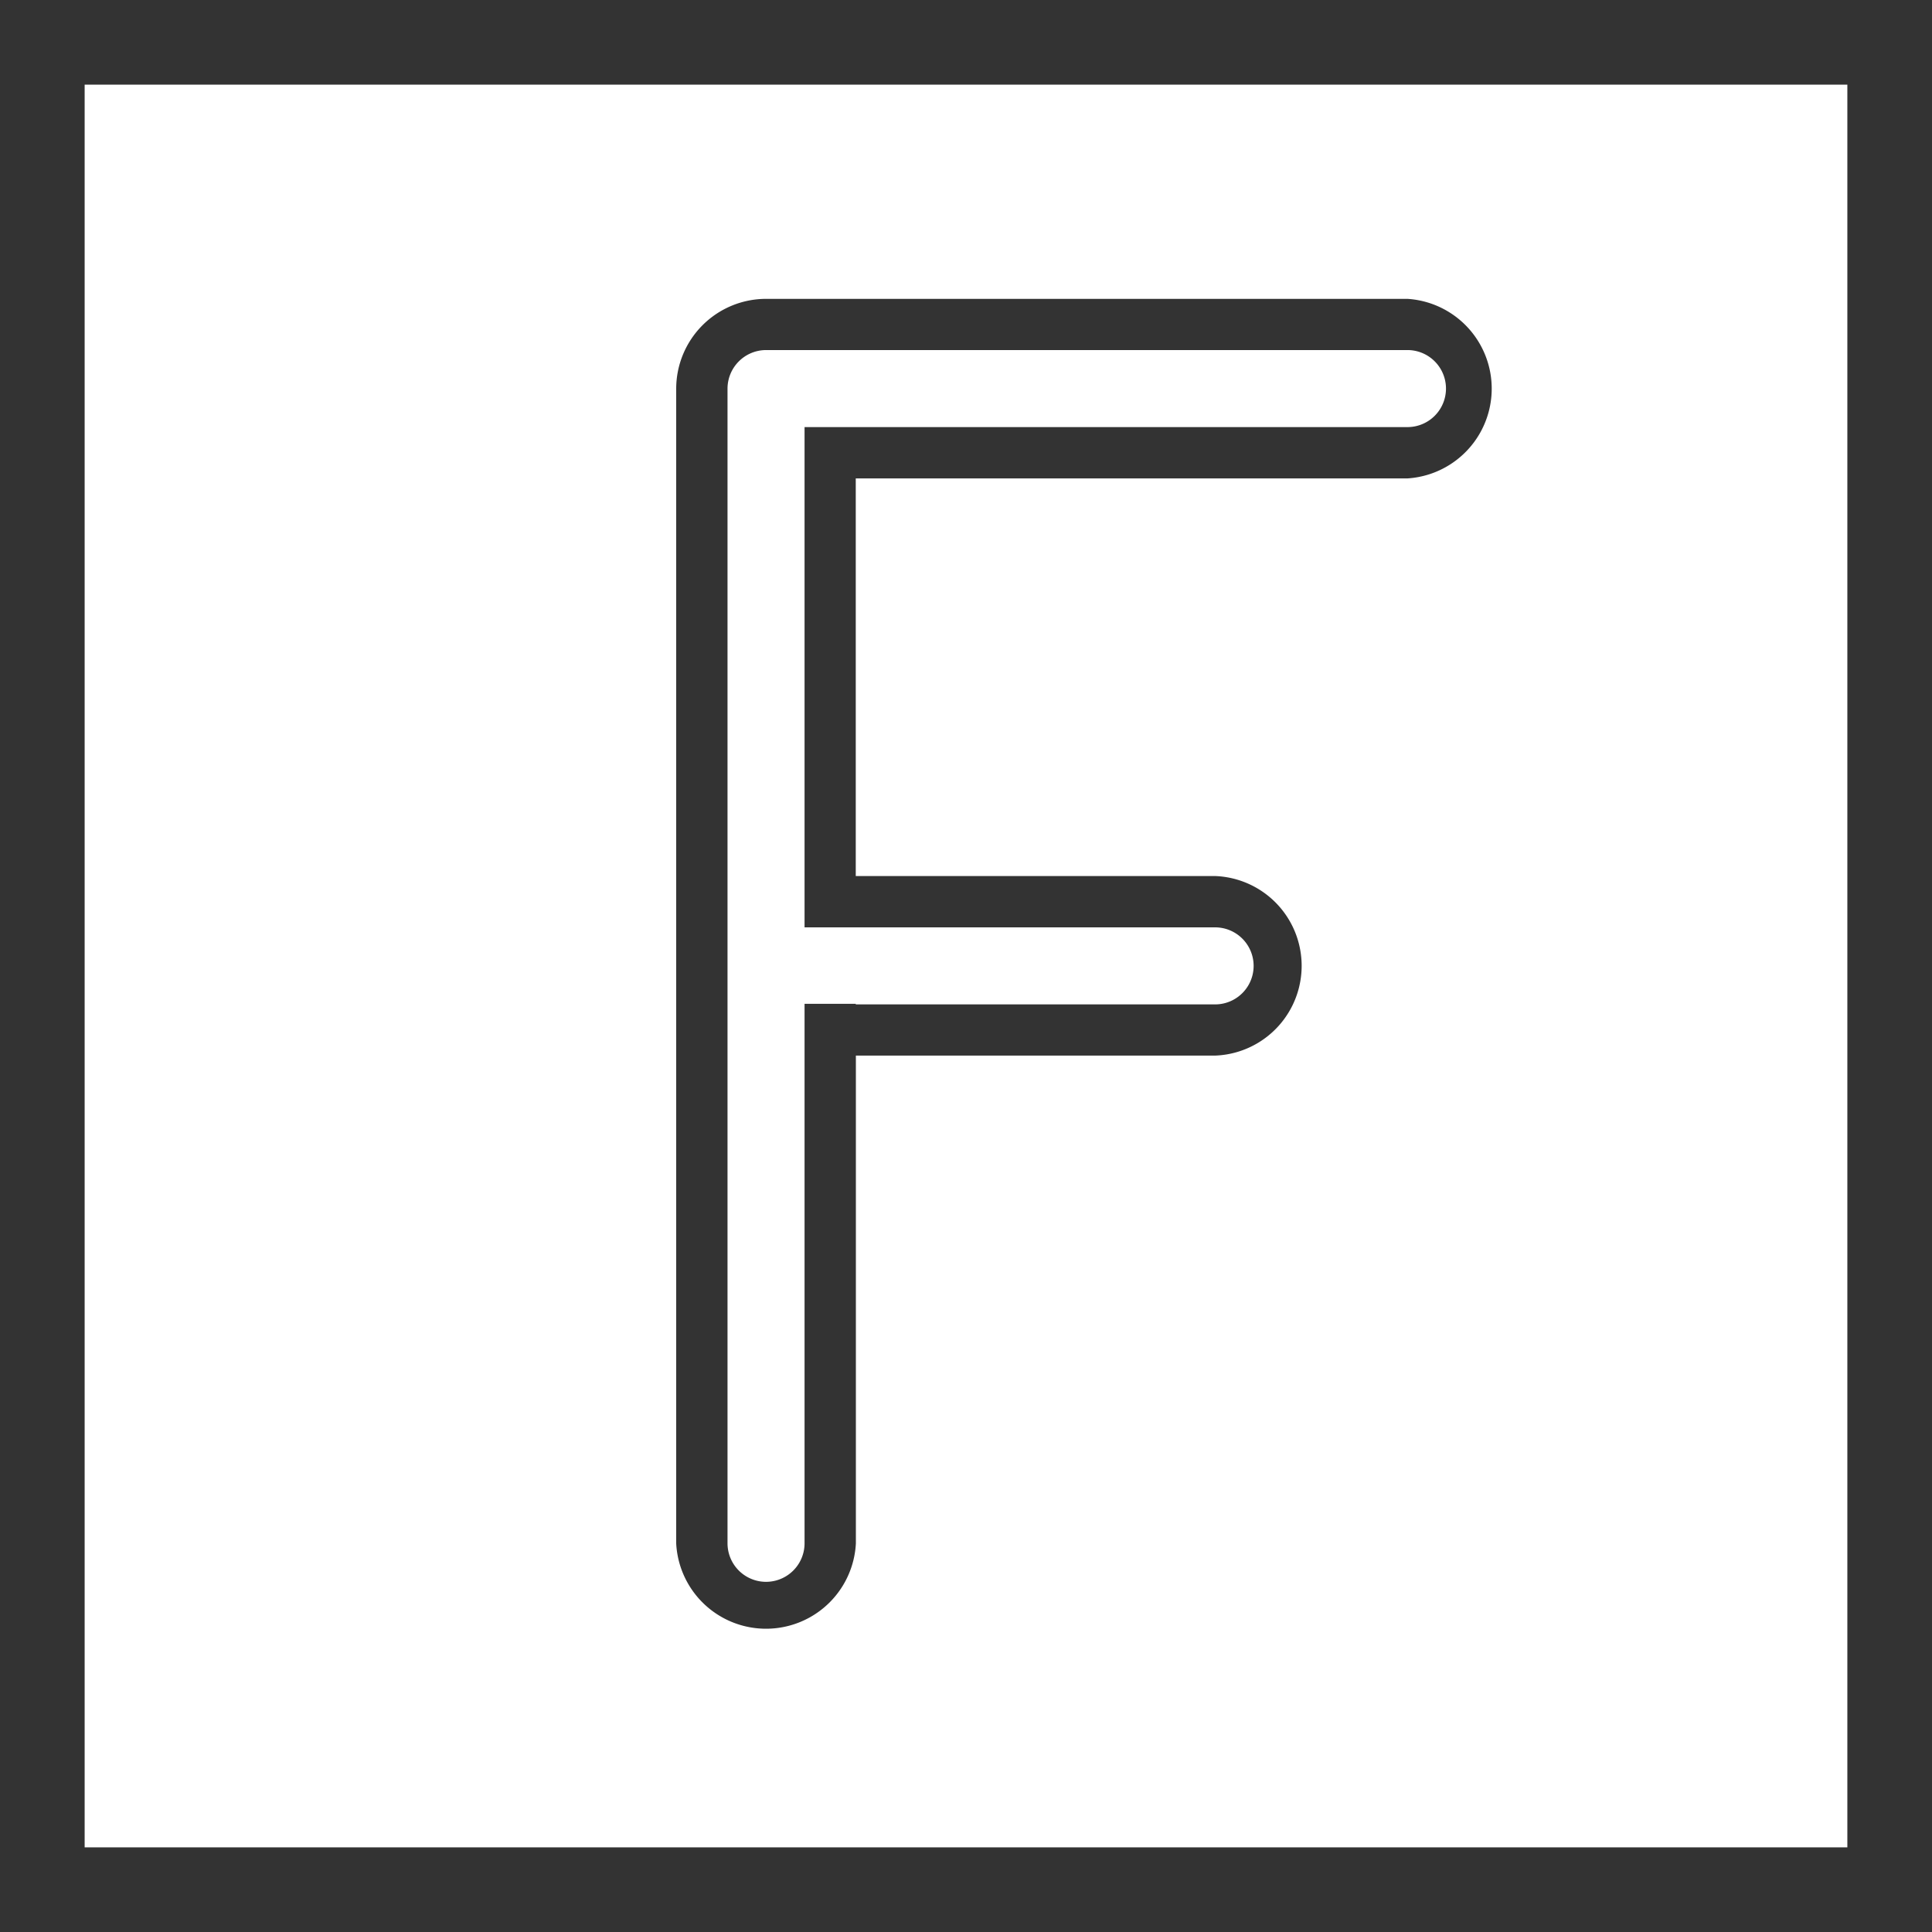<?xml version="1.0" standalone="no"?><!DOCTYPE svg PUBLIC "-//W3C//DTD SVG 1.1//EN" "http://www.w3.org/Graphics/SVG/1.1/DTD/svg11.dtd"><svg class="icon" width="200px" height="200.00px" viewBox="0 0 1024 1024" version="1.1" xmlns="http://www.w3.org/2000/svg"><path fill="#333333" d="M745.984 158.4H406.016a47.68 47.68 0 0 0-47.616 47.616v612.032a47.68 47.68 0 0 0 95.232 0v-258.56h190.4a47.616 47.616 0 0 0 0-95.168H453.568V253.568h292.416a47.68 47.68 0 0 0 0-95.168z m0 67.968H426.432V491.52h217.6a20.416 20.416 0 0 1 0 40.832H453.568v-0.32h-27.136v285.952a20.352 20.352 0 0 1-40.832 0V205.952a20.48 20.48 0 0 1 20.416-20.416h339.968a20.352 20.352 0 0 1 0 40.832z"  /><path fill="#333333" d="M0 0v1024h1024V0H0z m979.136 979.136H44.864V44.864h934.272v934.272z"  /></svg>